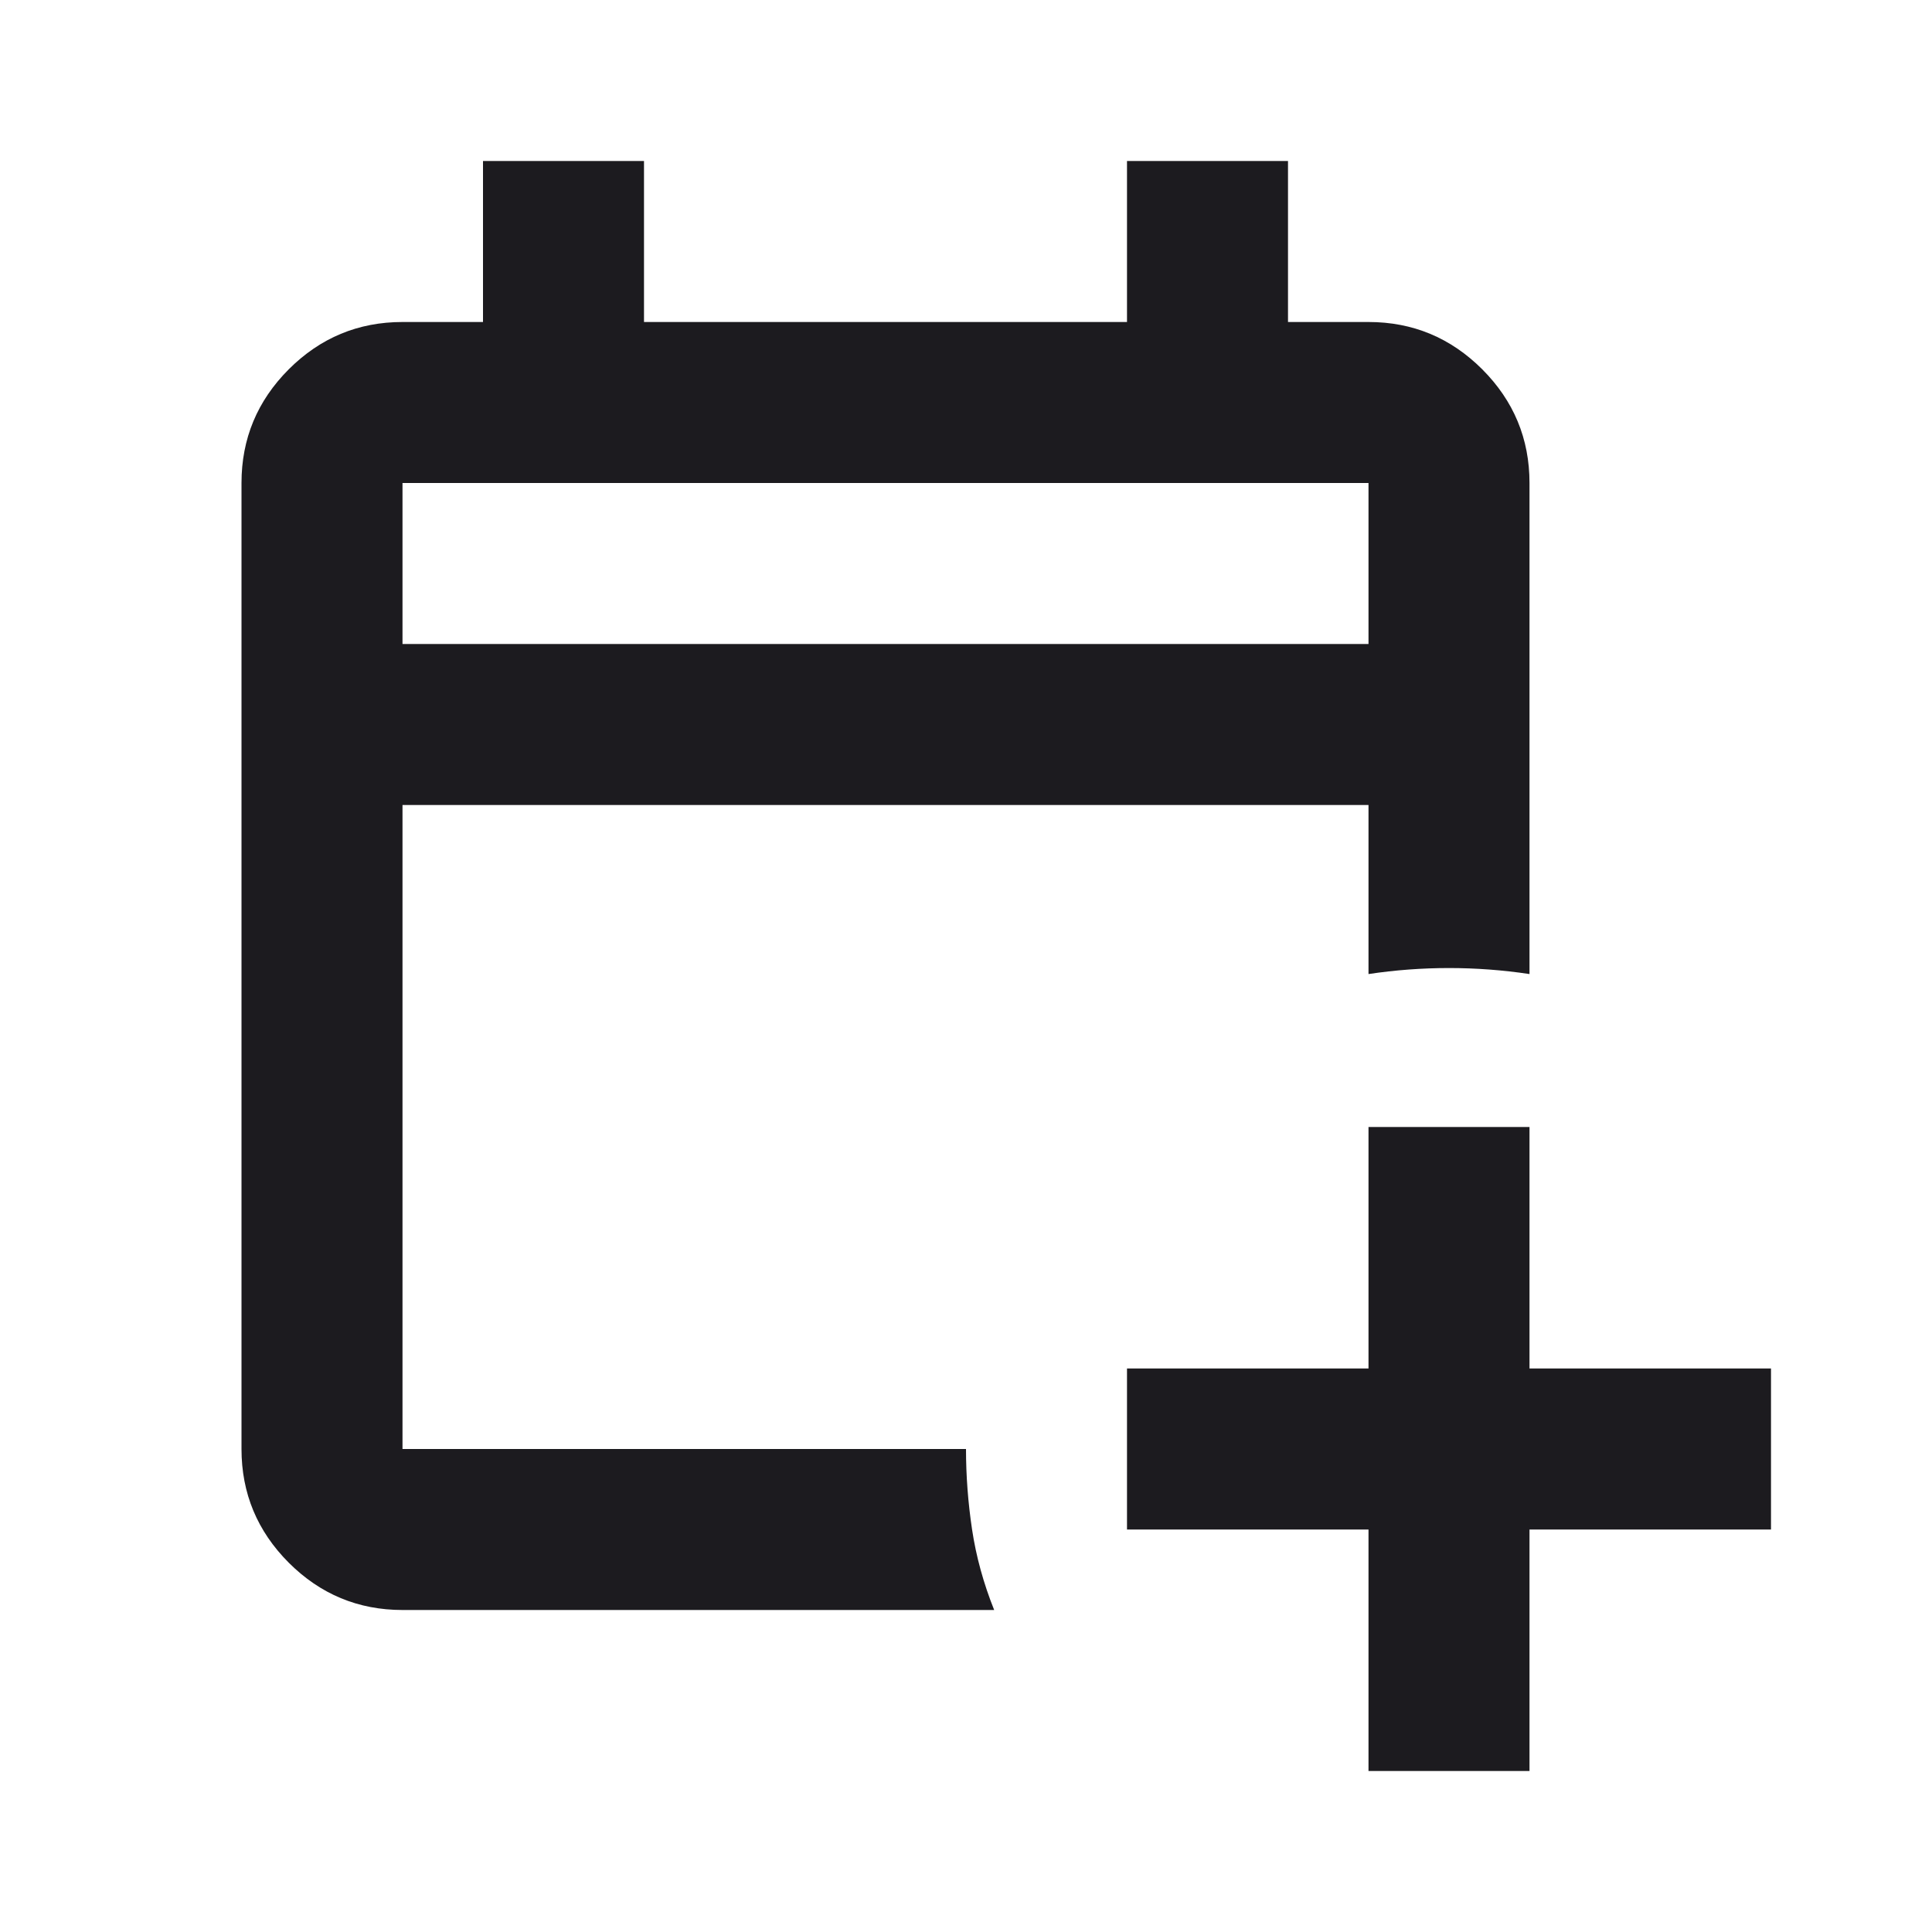 <svg width="36" height="36" viewBox="0 0 36 36" fill="none" xmlns="http://www.w3.org/2000/svg">
<mask id="mask0_115_276" style="mask-type:alpha" maskUnits="userSpaceOnUse" x="0" y="0" width="36" height="36">
<rect width="36" height="36" fill="#D9D9D9"/>
</mask>
<g mask="url(#mask0_115_276)">
<path d="M25.5 33V28.5H21V25.5H25.5V21H28.5V25.5H33V28.5H28.5V33H25.5ZM7.5 30C6.675 30 5.969 29.706 5.381 29.119C4.794 28.531 4.5 27.825 4.5 27V9C4.5 8.175 4.794 7.469 5.381 6.881C5.969 6.294 6.675 6 7.5 6H9V3H12V6H21V3H24V6H25.5C26.325 6 27.031 6.294 27.619 6.881C28.206 7.469 28.5 8.175 28.5 9V18.15C28 18.075 27.5 18.038 27 18.038C26.5 18.038 26 18.075 25.5 18.15V15H7.5V27H18C18 27.5 18.038 28 18.113 28.5C18.188 29 18.325 29.5 18.525 30H7.5ZM7.5 12H25.5V9H7.5V12Z" fill="#1C1B1F"/>
</g>
</svg>
